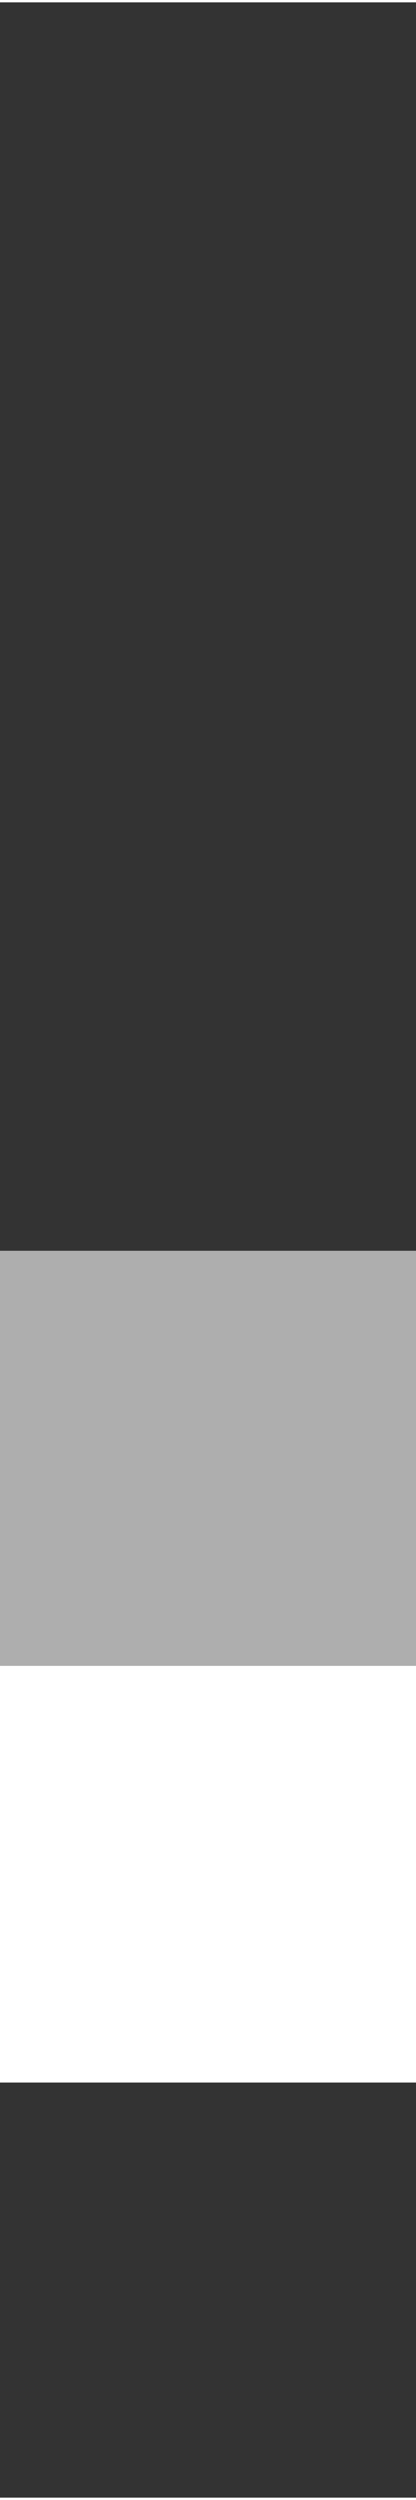 <?xml version="1.0" encoding="UTF-8"?>
<svg id="bitmap:1-32" width="1" height="6" version="1.1" viewBox="0 0 .265 1.587" xmlns="http://www.w3.org/2000/svg">
 <rect x="0" y="0" width=".265" height="1.587" fill="#333333" stroke="none"/>
 <path d="m0 0.794h0.265v0.265h-0.265z" fill="#aeaeae" stroke-width="1"/>
 <path d="m0 1.058h0.265v0.265h-0.265z" fill="#fff" stroke-width="1"/>
</svg>
